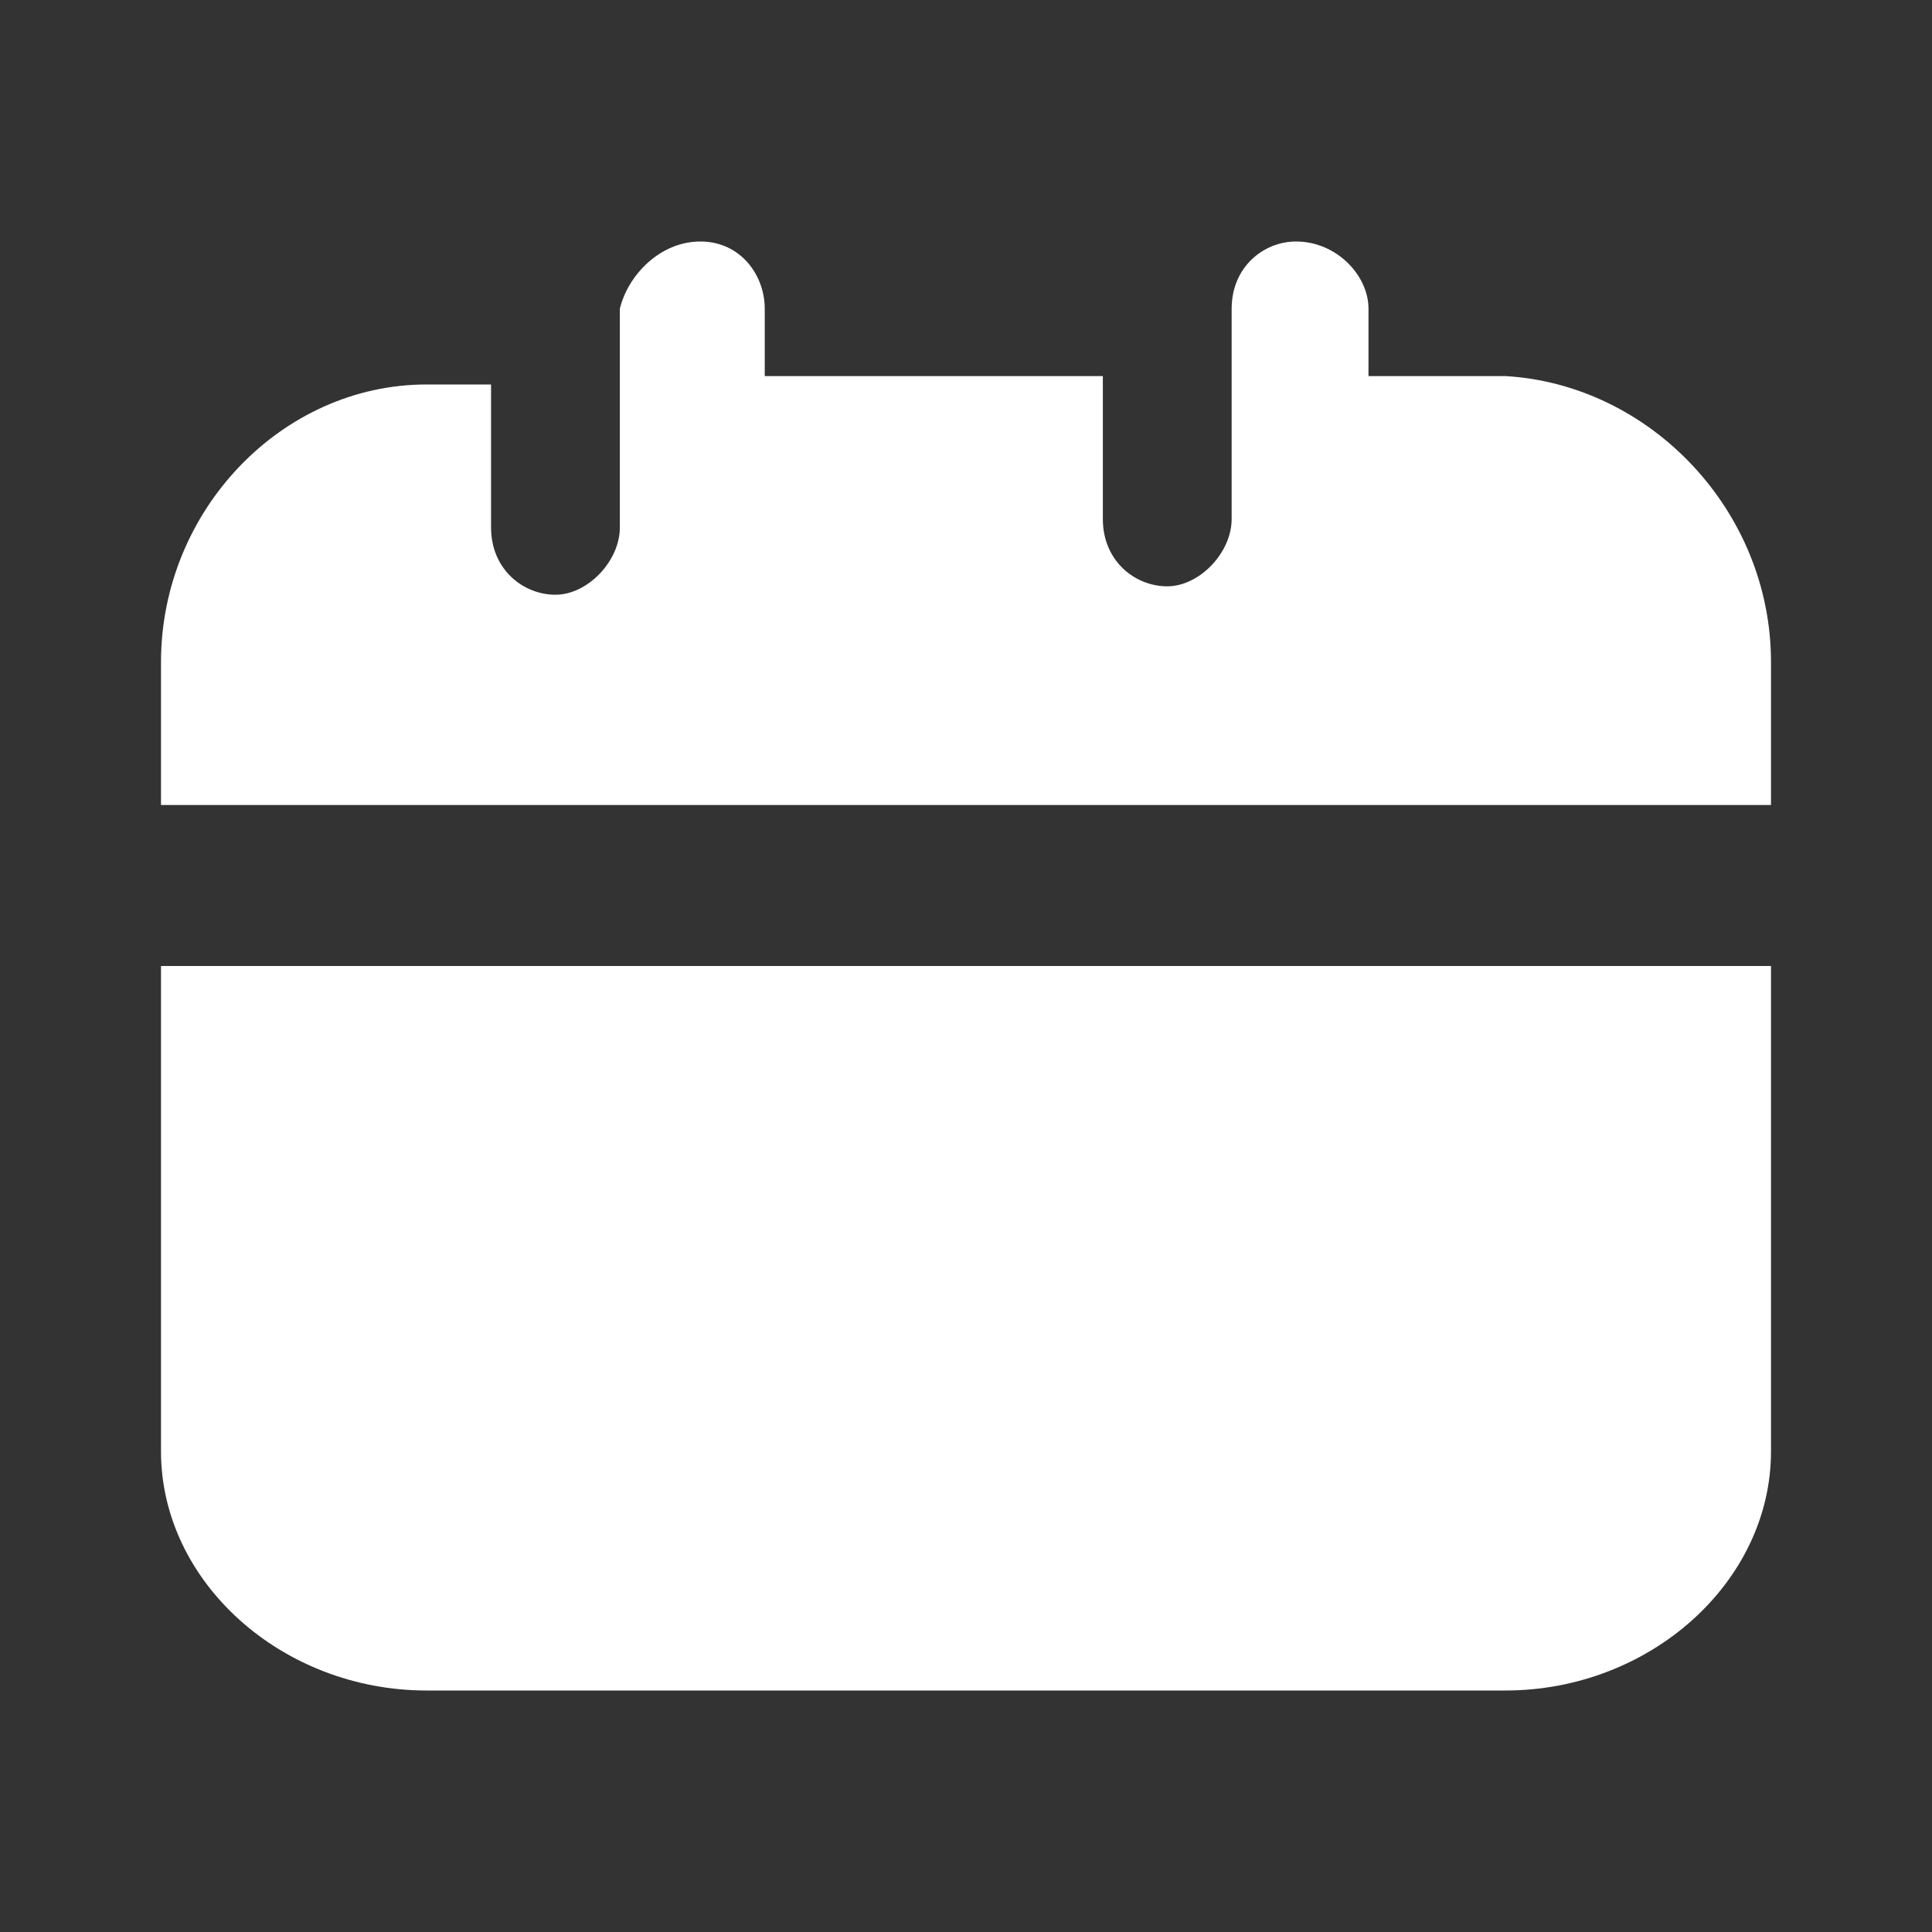 <svg width="90" height="90" viewBox="0 0 90 90" fill="none" xmlns="http://www.w3.org/2000/svg"><rect x="0" y="0" width="90" height="90" fill="#333333" stroke="none"/><path d="M82.5 30.84v6.66h-75v-6.66c0-7.053 5.625-12.93 12.375-12.93h3v6.66c0 1.96 1.5 3.135 3 3.135s3-1.567 3-3.134V14.384c.375-1.567 1.875-3.134 3.75-3.134s3 1.567 3 3.134v3.135h15.75v6.66c0 1.96 1.5 3.134 3 3.134s3-1.567 3-3.134v-9.795c0-1.959 1.5-3.134 3-3.134 1.875 0 3.375 1.567 3.375 3.134v3.135h6.375c6.75.391 12.375 6.268 12.375 13.32ZM7.5 45h75v22.612c0 6.076-5.625 11.138-12.375 11.138h-50.25c-6.75 0-12.375-5.063-12.375-11.138V45Z" fill="#fff"/></svg>